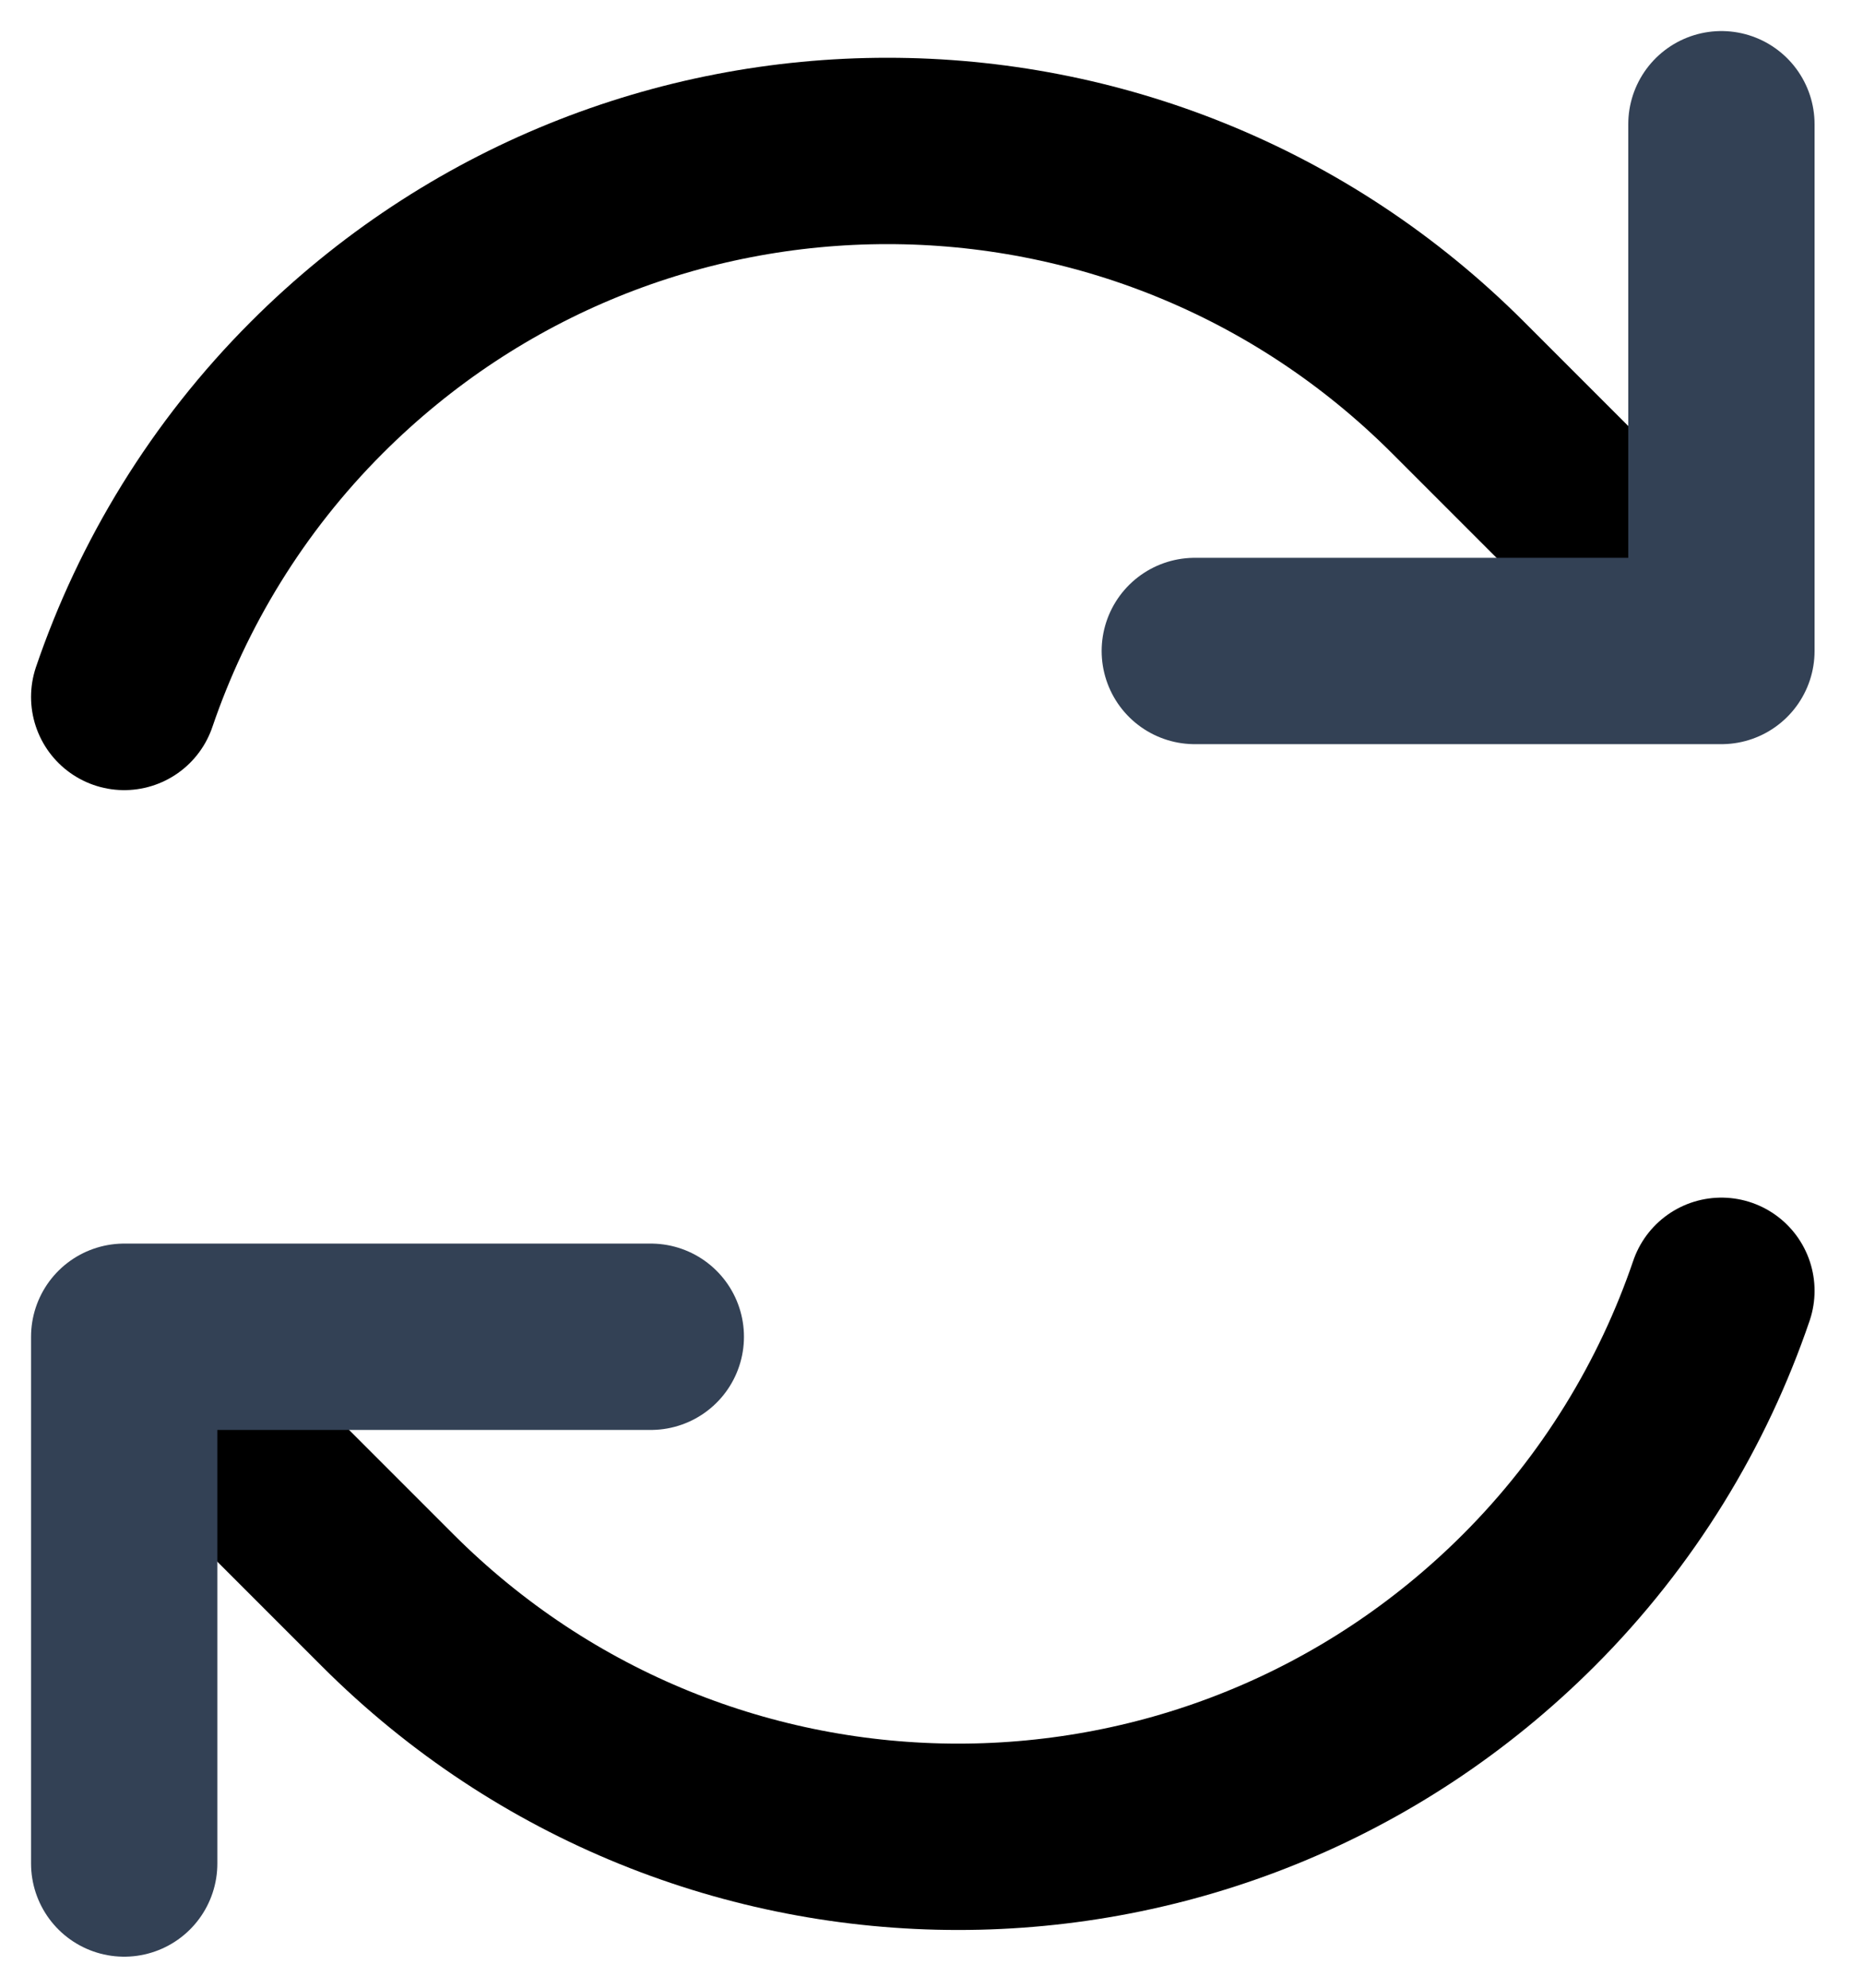 <svg width="15" height="16" viewBox="0 0 15 16" fill="none" xmlns="http://www.w3.org/2000/svg">
<path d="M13.51 4.89L11.74 3.12C9.2 0.58 5.09 0.58 2.55 3.12C1.83 3.84 1.31 4.7 1 5.61" stroke="currentColor" stroke-width="1.5" stroke-miterlimit="10" stroke-linecap="round"/>
<path d="M13.86 1V5.24H9.62" stroke="#334155" stroke-width="1.5" stroke-linecap="round" stroke-linejoin="round"/>
<path d="M1.35 11.11L3.12 12.88C5.66 15.42 9.77 15.42 12.31 12.88C13.03 12.16 13.55 11.3 13.86 10.39" stroke="currentColor" stroke-width="1.5" stroke-miterlimit="10" stroke-linecap="round"/>
<path d="M1 15V10.76H5.24" stroke="#334155" stroke-width="1.5" stroke-linecap="round" stroke-linejoin="round"/>
</svg>
